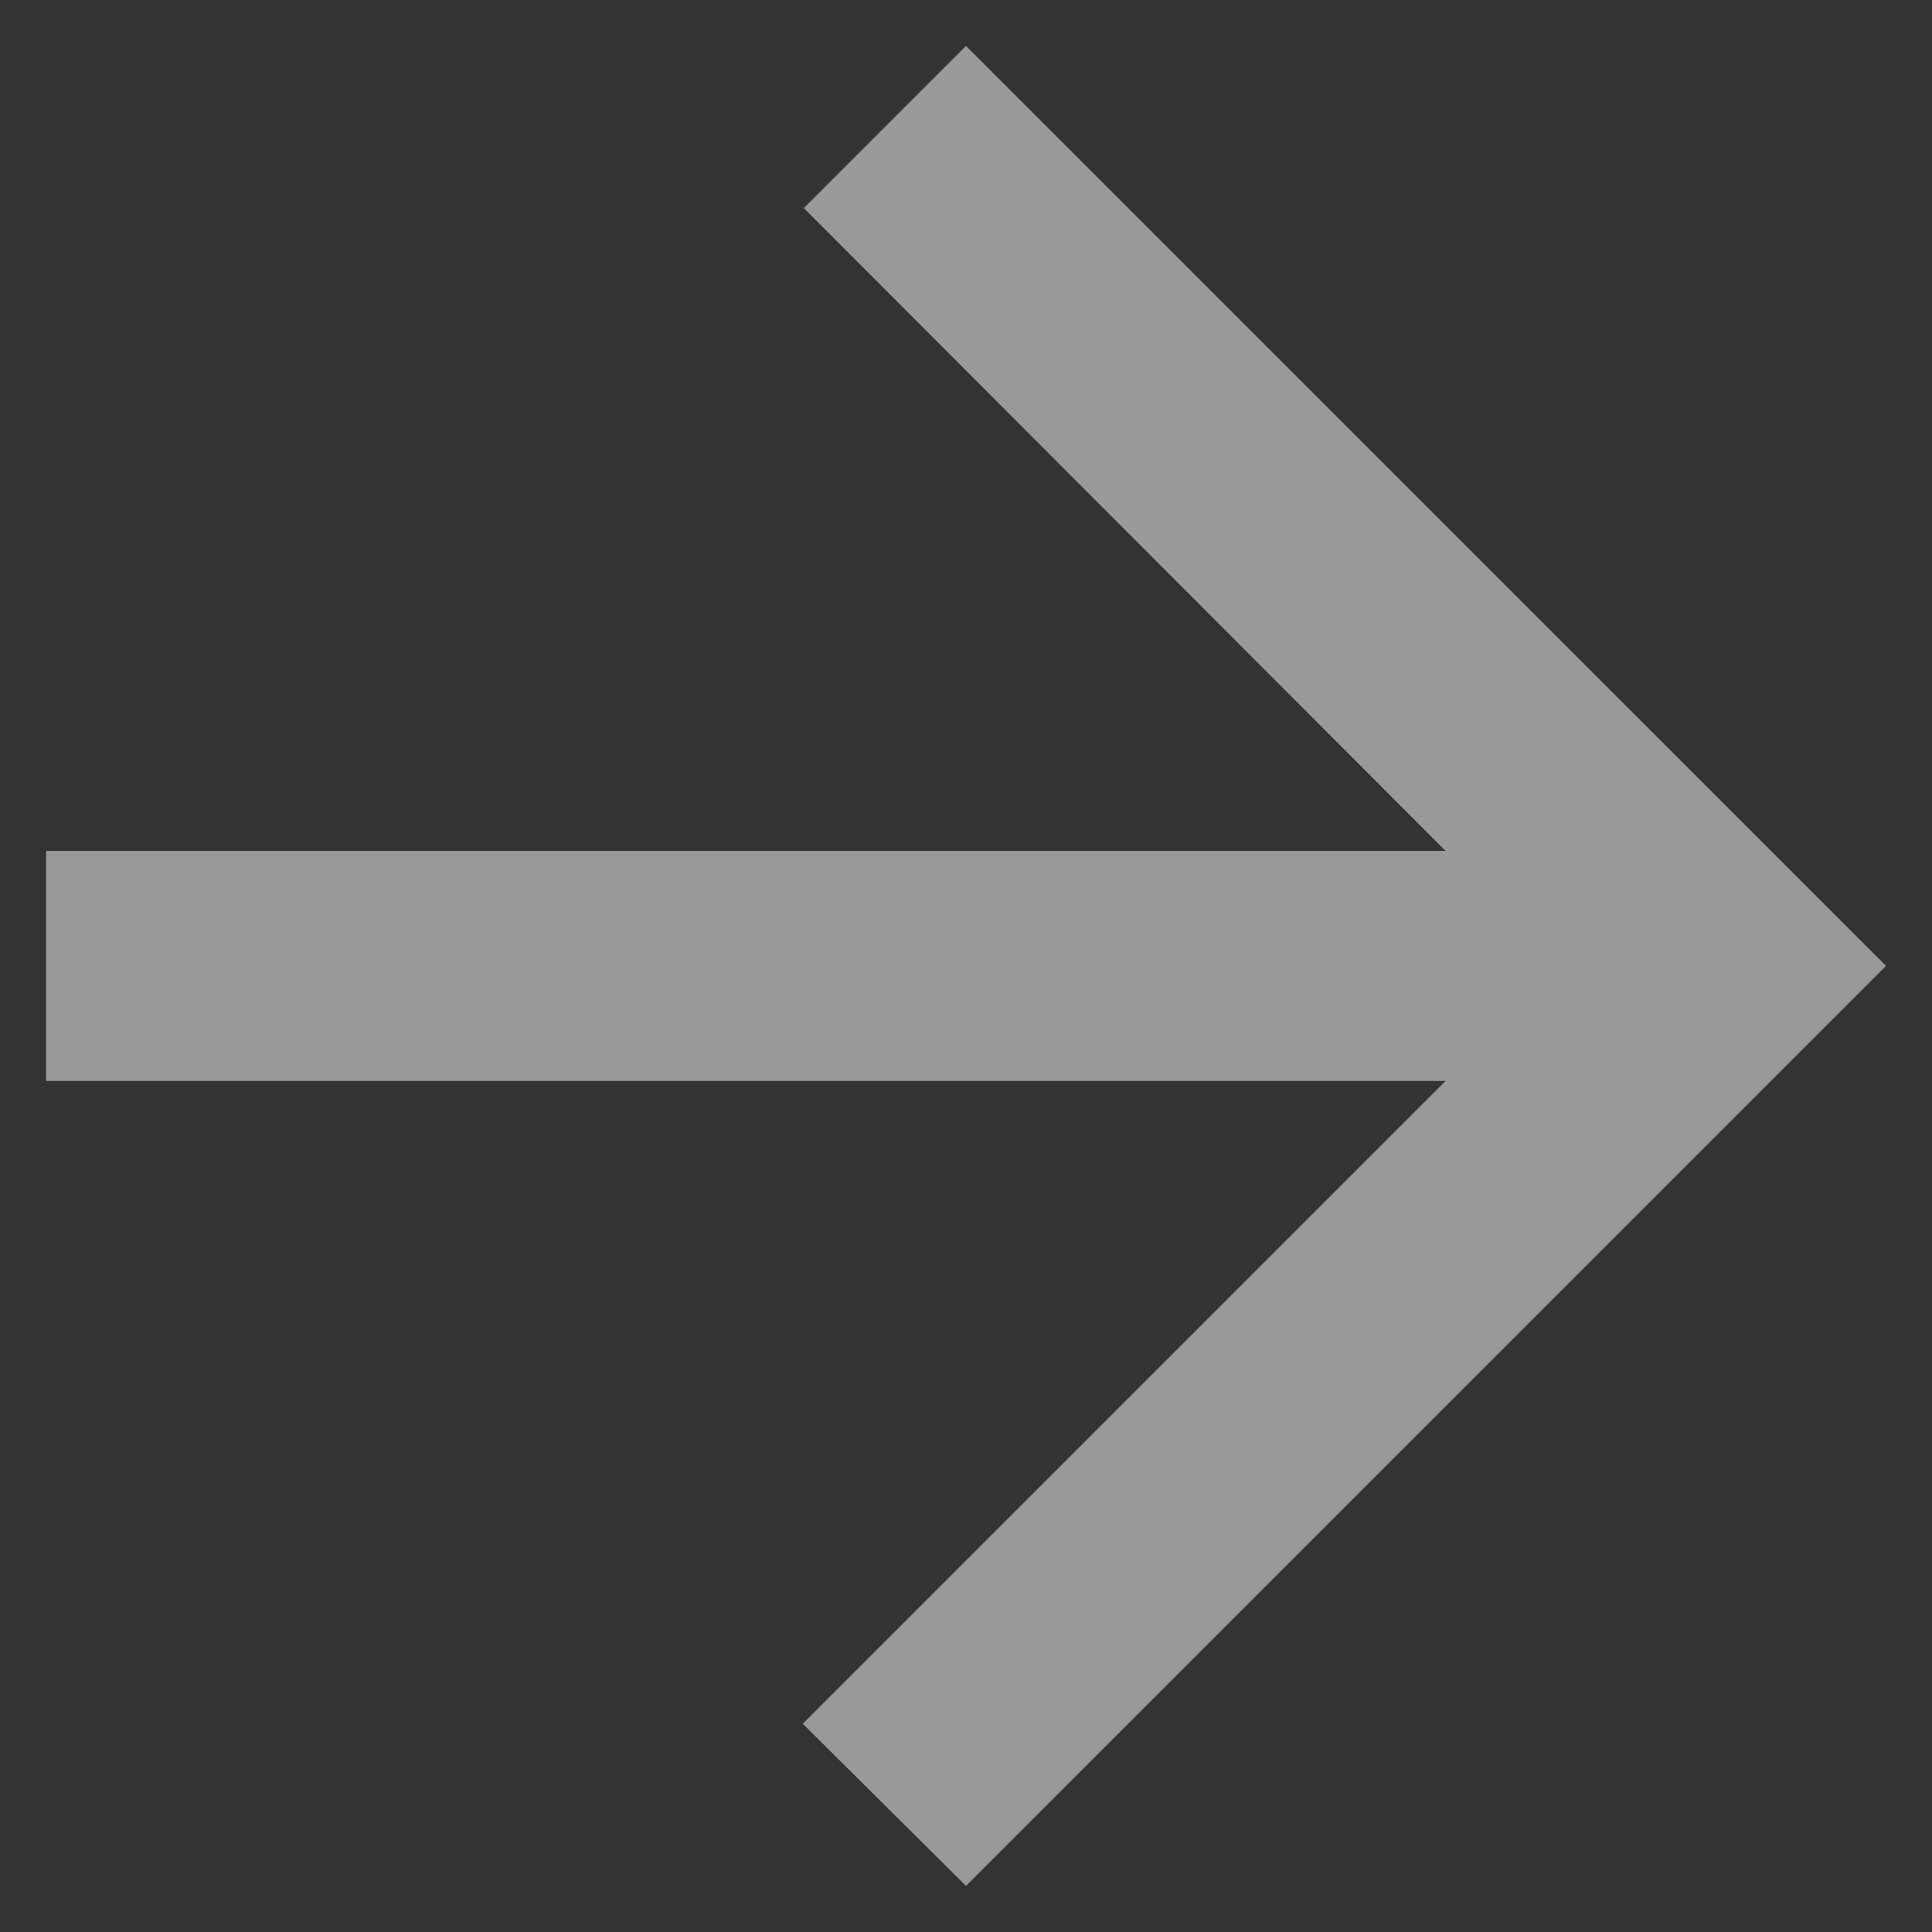 <svg width="14" height="14" viewBox="0 0 14 14" fill="none" xmlns="http://www.w3.org/2000/svg">
<rect x="0" y="0" width="14" height="14" fill="#333333" stroke="none"/>
<path d="M0.334 7.833L10.475 7.833L5.817 12.491L7 13.666L13.667 6.999L7 0.333L5.825 1.508L10.475 6.166L0.334 6.166L0.334 7.833Z" fill="white" fill-opacity="0.5"/>
</svg>
